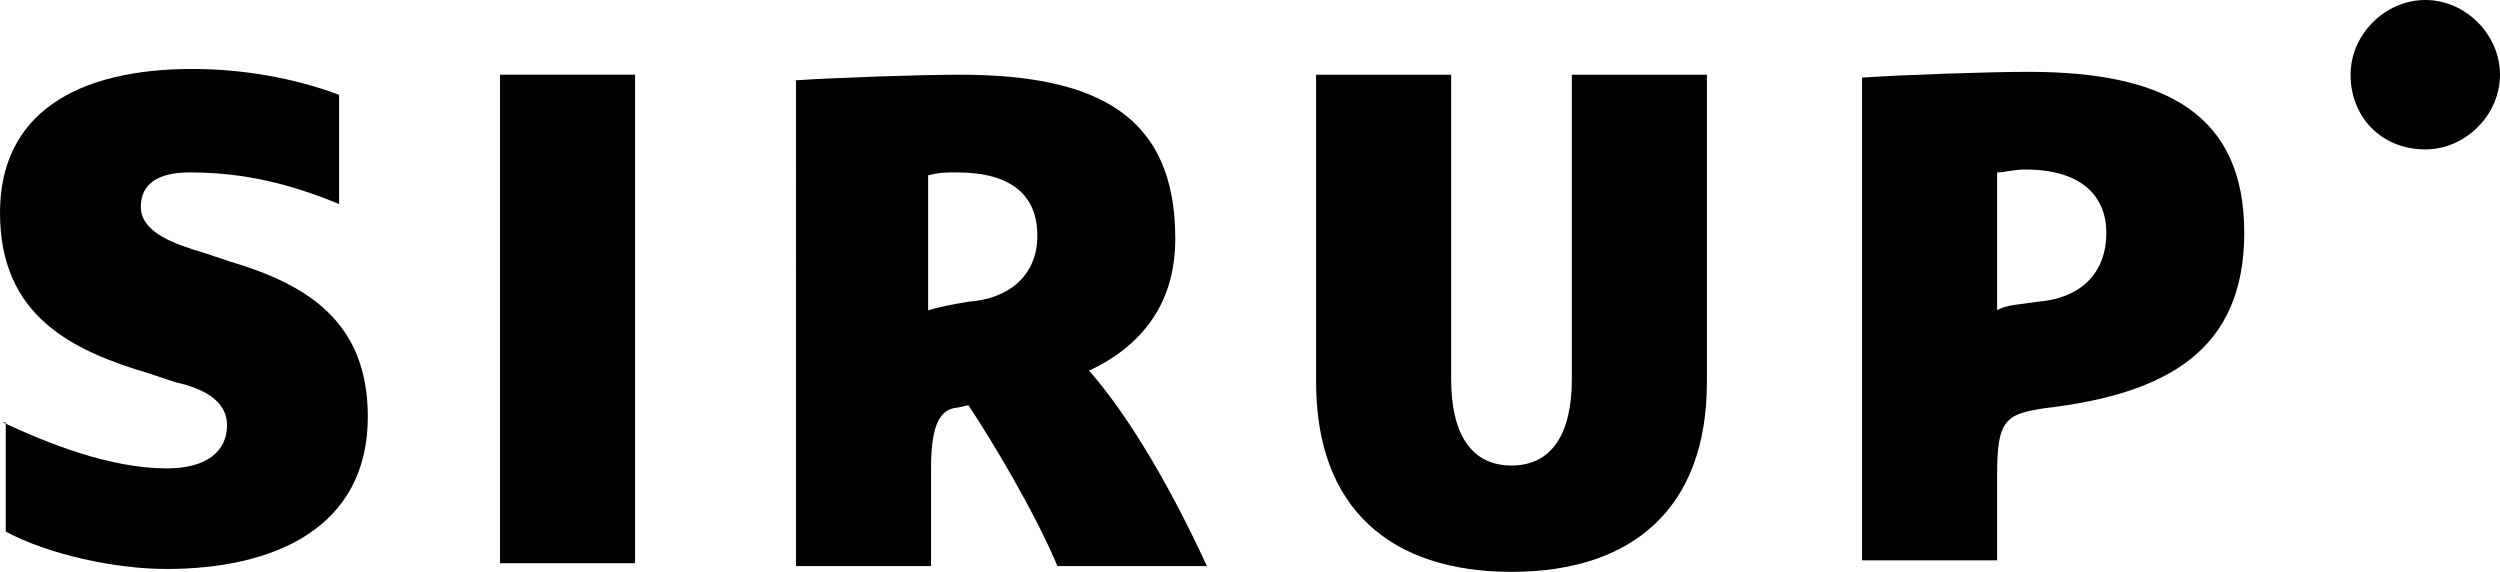 <?xml version="1.0" encoding="utf-8"?>
<!-- Generator: Adobe Illustrator 19.1.0, SVG Export Plug-In . SVG Version: 6.00 Build 0)  -->
<svg version="1.1" id="Ebene_1" xmlns="http://www.w3.org/2000/svg" xmlns:xlink="http://www.w3.org/1999/xlink" x="0px" y="0px"
	 viewBox="0 0 87 19.9" enable-background="new 0 0 87 19.9" xml:space="preserve" fill="#000000">
<g>
	<path d="M0.1,14.7c1.5,0.7,3.7,1.6,5.7,1.6c1.4,0,2.1-0.6,2.1-1.5c0-0.9-0.9-1.3-1.8-1.5l-0.9-0.3
		C2.5,12.2,0,11,0,7.4c0-3.4,2.6-5,6.7-5c1.7,0,3.5,0.3,5.1,0.9v3.8C10.1,6.4,8.5,6,6.6,6C5.5,6,4.9,6.4,4.9,7.2
		c0,0.9,1.2,1.3,2.2,1.6L8,9.1c2.7,0.8,4.8,2.1,4.8,5.4c0,3.9-3.3,5.3-7,5.3c-1.8,0-4.1-0.5-5.6-1.3V14.7z"/>
	<rect x="17.4" y="2.6" width="4.7" height="17"/>
	<path d="M27.6,2.8c1.5-0.1,4.4-0.2,5.8-0.2c4.9,0,7.5,1.5,7.5,5.7c0,2.4-1.3,3.8-3,4.6c1.5,1.7,3,4.4,4.1,6.8h-5.2
		c-0.8-1.9-2.3-4.4-3.1-5.6c0,0-0.4,0.1-0.5,0.1c-0.4,0.1-0.8,0.4-0.8,2.1v3.4h-4.7V2.8z M32.3,10.8c0.3-0.1,0.8-0.2,1.4-0.3
		c1.4-0.1,2.4-0.9,2.4-2.3c0-1.4-0.9-2.2-2.8-2.2c-0.4,0-0.6,0-1,0.1V10.8z"/>
	<path d="M50.5,13.2c0,1.9,0.7,3,2.1,3c1.4,0,2.1-1.1,2.1-3V2.6h4.7v10.7c0,4.4-2.6,6.6-6.8,6.6
		c-4.2,0-6.8-2.2-6.8-6.6V2.6h4.7V13.2z"/>
	<path d="M81.8,2.6c0-1.4,1.2-2.6,2.6-2.6C85.8,0,87,1.2,87,2.6c0,1.4-1.2,2.6-2.6,2.6C82.9,5.2,81.8,4.1,81.8,2.6"
		/>
	<path d="M70.6,2.5c-1.4,0-4.3,0.1-5.8,0.2v16.8h4.7v-3c0-1.9,0.3-2.1,1.7-2.3c4.2-0.5,6.9-2,6.9-6.1
		C78.1,4,75.4,2.5,70.6,2.5 M70.9,10.5c-0.6,0.1-1.1,0.1-1.4,0.3V6c0.3,0,0.5-0.1,1-0.1c1.9,0,2.8,0.9,2.8,2.2
		C73.3,9.6,72.3,10.4,70.9,10.5"/>
</g>
</svg>
